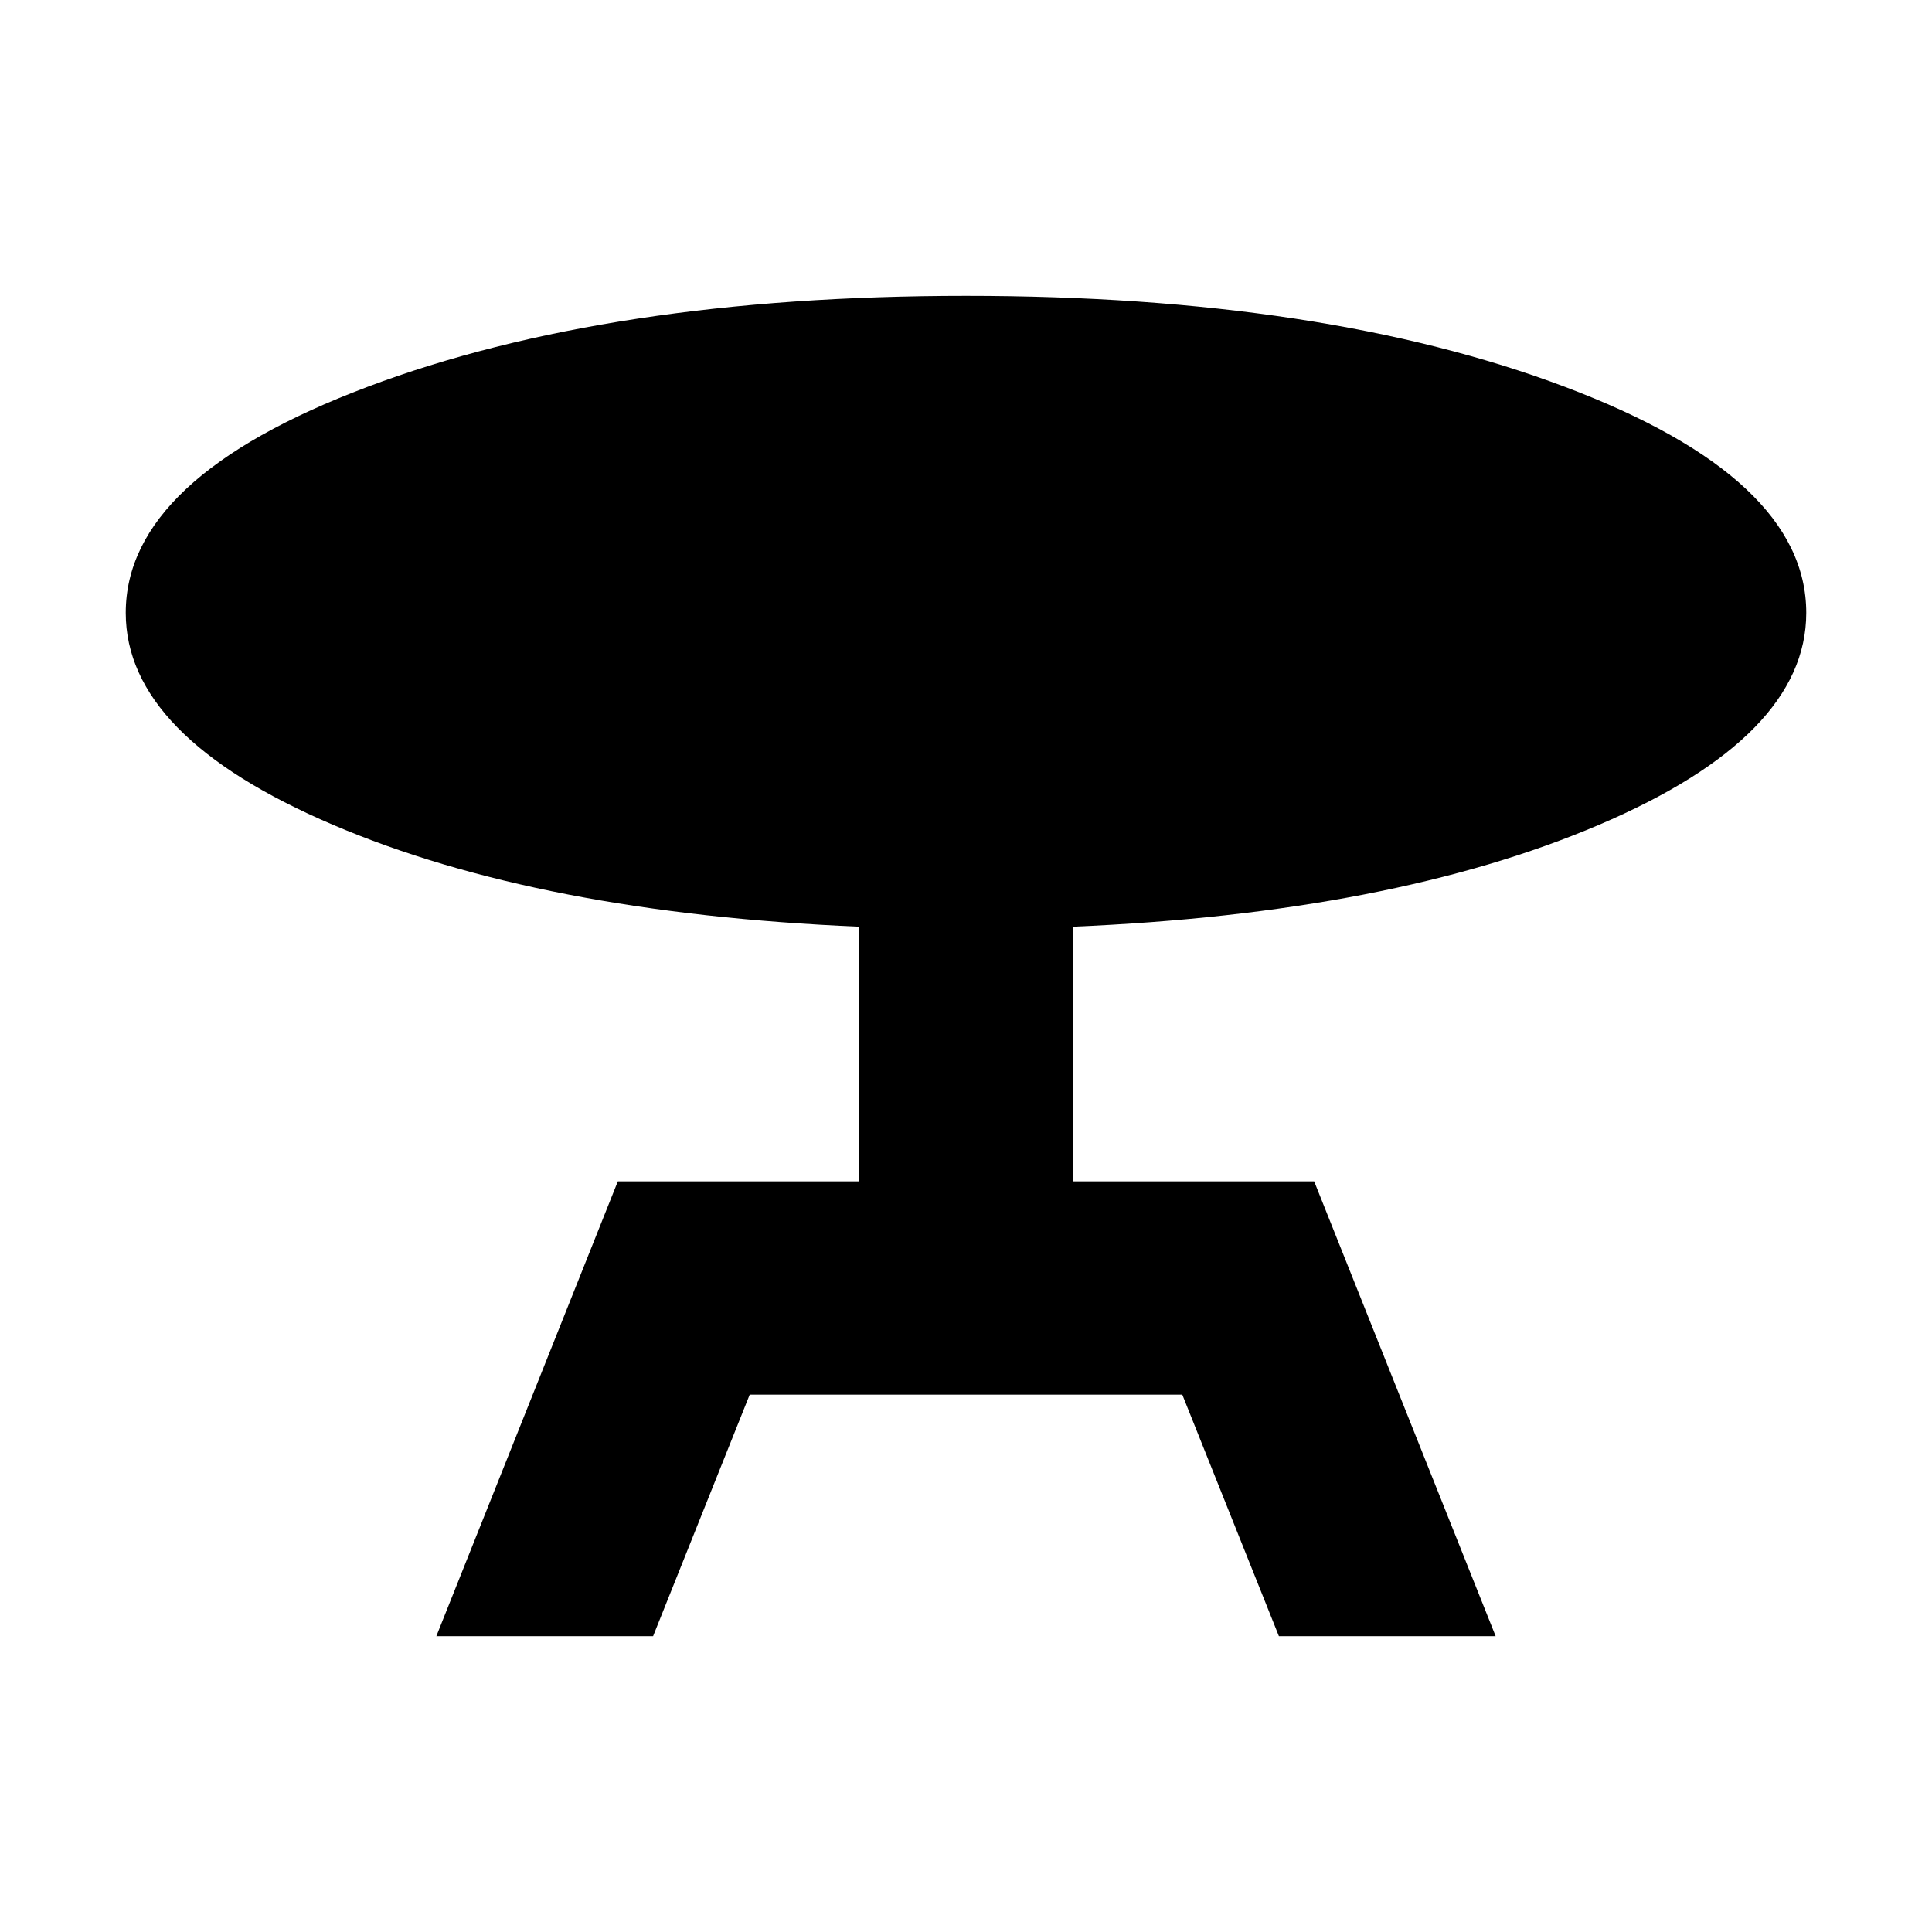 <svg xmlns="http://www.w3.org/2000/svg" height="24" viewBox="0 -960 960 960" width="24"><path d="M216.82-147 307-373h120v-126.52q-158.65-6.7-261.59-50.65Q62.48-594.13 62.48-655.48q0-67.04 120.11-112.28Q302.7-813 480-813q177.74 0 297.63 45.24 119.89 45.24 119.89 112.28 0 61.35-102.93 105.31Q691.65-506.22 533-499.52V-373h120l90.18 226h-107.7l-48-120H372.52l-48 120h-107.7Z"/></svg>